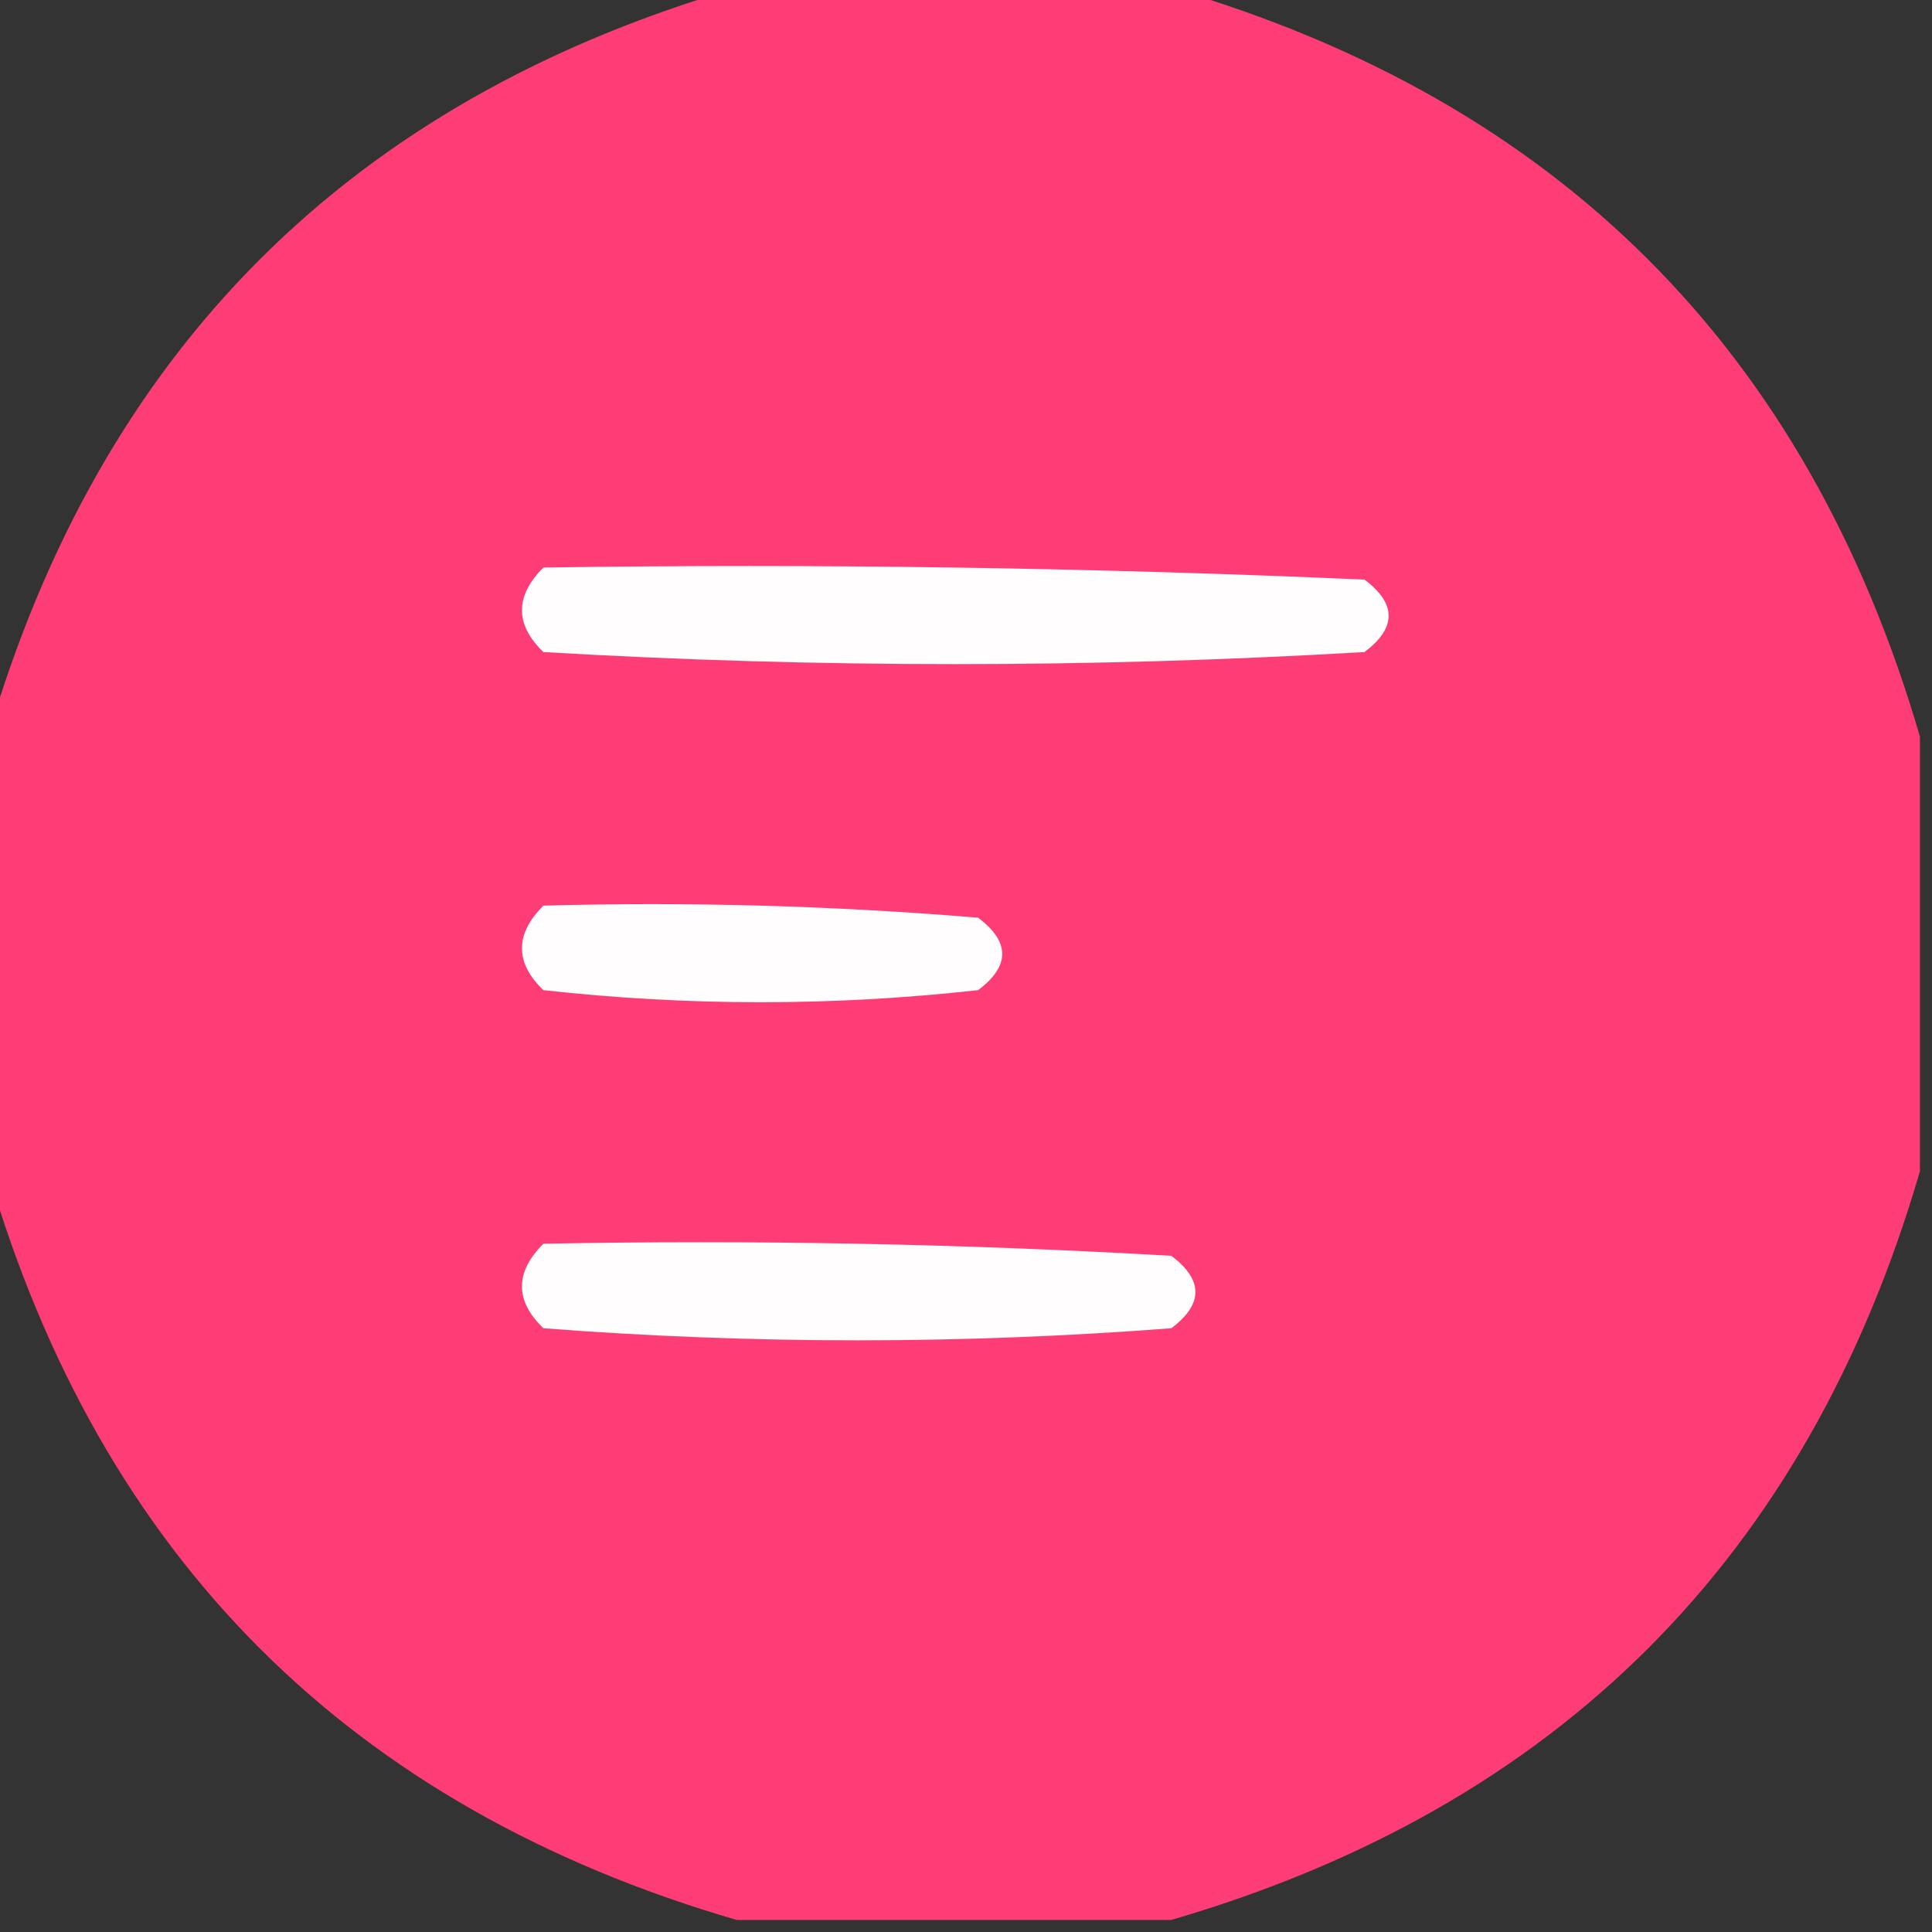 <?xml version="1.0" encoding="UTF-8"?>
<!DOCTYPE svg PUBLIC "-//W3C//DTD SVG 1.1//EN" "http://www.w3.org/Graphics/SVG/1.1/DTD/svg11.dtd">
<svg xmlns="http://www.w3.org/2000/svg" version="1.1" width="80px" height="80px" style="shape-rendering:geometricPrecision; text-rendering:geometricPrecision; image-rendering:optimizeQuality; fill-rule:evenodd; clip-rule:evenodd" xmlns:xlink="http://www.w3.org/1999/xlink">
<rect width="100%" height="100%" fill="#333333" stroke="none"/>
<g><path style="opacity:0.995" fill="#ff3e78" d="M 30.5,-0.5 C 36.5,-0.5 42.5,-0.5 48.5,-0.5C 64.5,4.167 74.833,14.5 79.5,30.5C 79.5,36.5 79.5,42.5 79.5,48.5C 74.833,64.5 64.5,74.833 48.5,79.5C 42.5,79.5 36.5,79.5 30.5,79.5C 14.5,74.833 4.167,64.5 -0.5,48.5C -0.5,42.5 -0.5,36.5 -0.5,30.5C 4.167,14.5 14.5,4.167 30.5,-0.5 Z"/></g>
<g><path style="opacity:1" fill="#fffdfe" d="M 22.5,23.5 C 33.838,23.334 45.172,23.5 56.5,24C 57.833,25 57.833,26 56.5,27C 45.167,27.667 33.833,27.667 22.5,27C 21.316,25.855 21.316,24.688 22.5,23.5 Z"/></g>
<g><path style="opacity:1" fill="#fffdfd" d="M 22.5,37.5 C 28.509,37.334 34.509,37.501 40.5,38C 41.833,39 41.833,40 40.5,41C 34.5,41.667 28.5,41.667 22.5,41C 21.316,39.855 21.316,38.688 22.5,37.5 Z"/></g>
<g><path style="opacity:1" fill="#fffdfe" d="M 22.5,51.5 C 31.173,51.334 39.84,51.5 48.5,52C 49.833,53 49.833,54 48.5,55C 39.833,55.667 31.167,55.667 22.5,55C 21.316,53.855 21.316,52.688 22.5,51.5 Z"/></g>
</svg>
